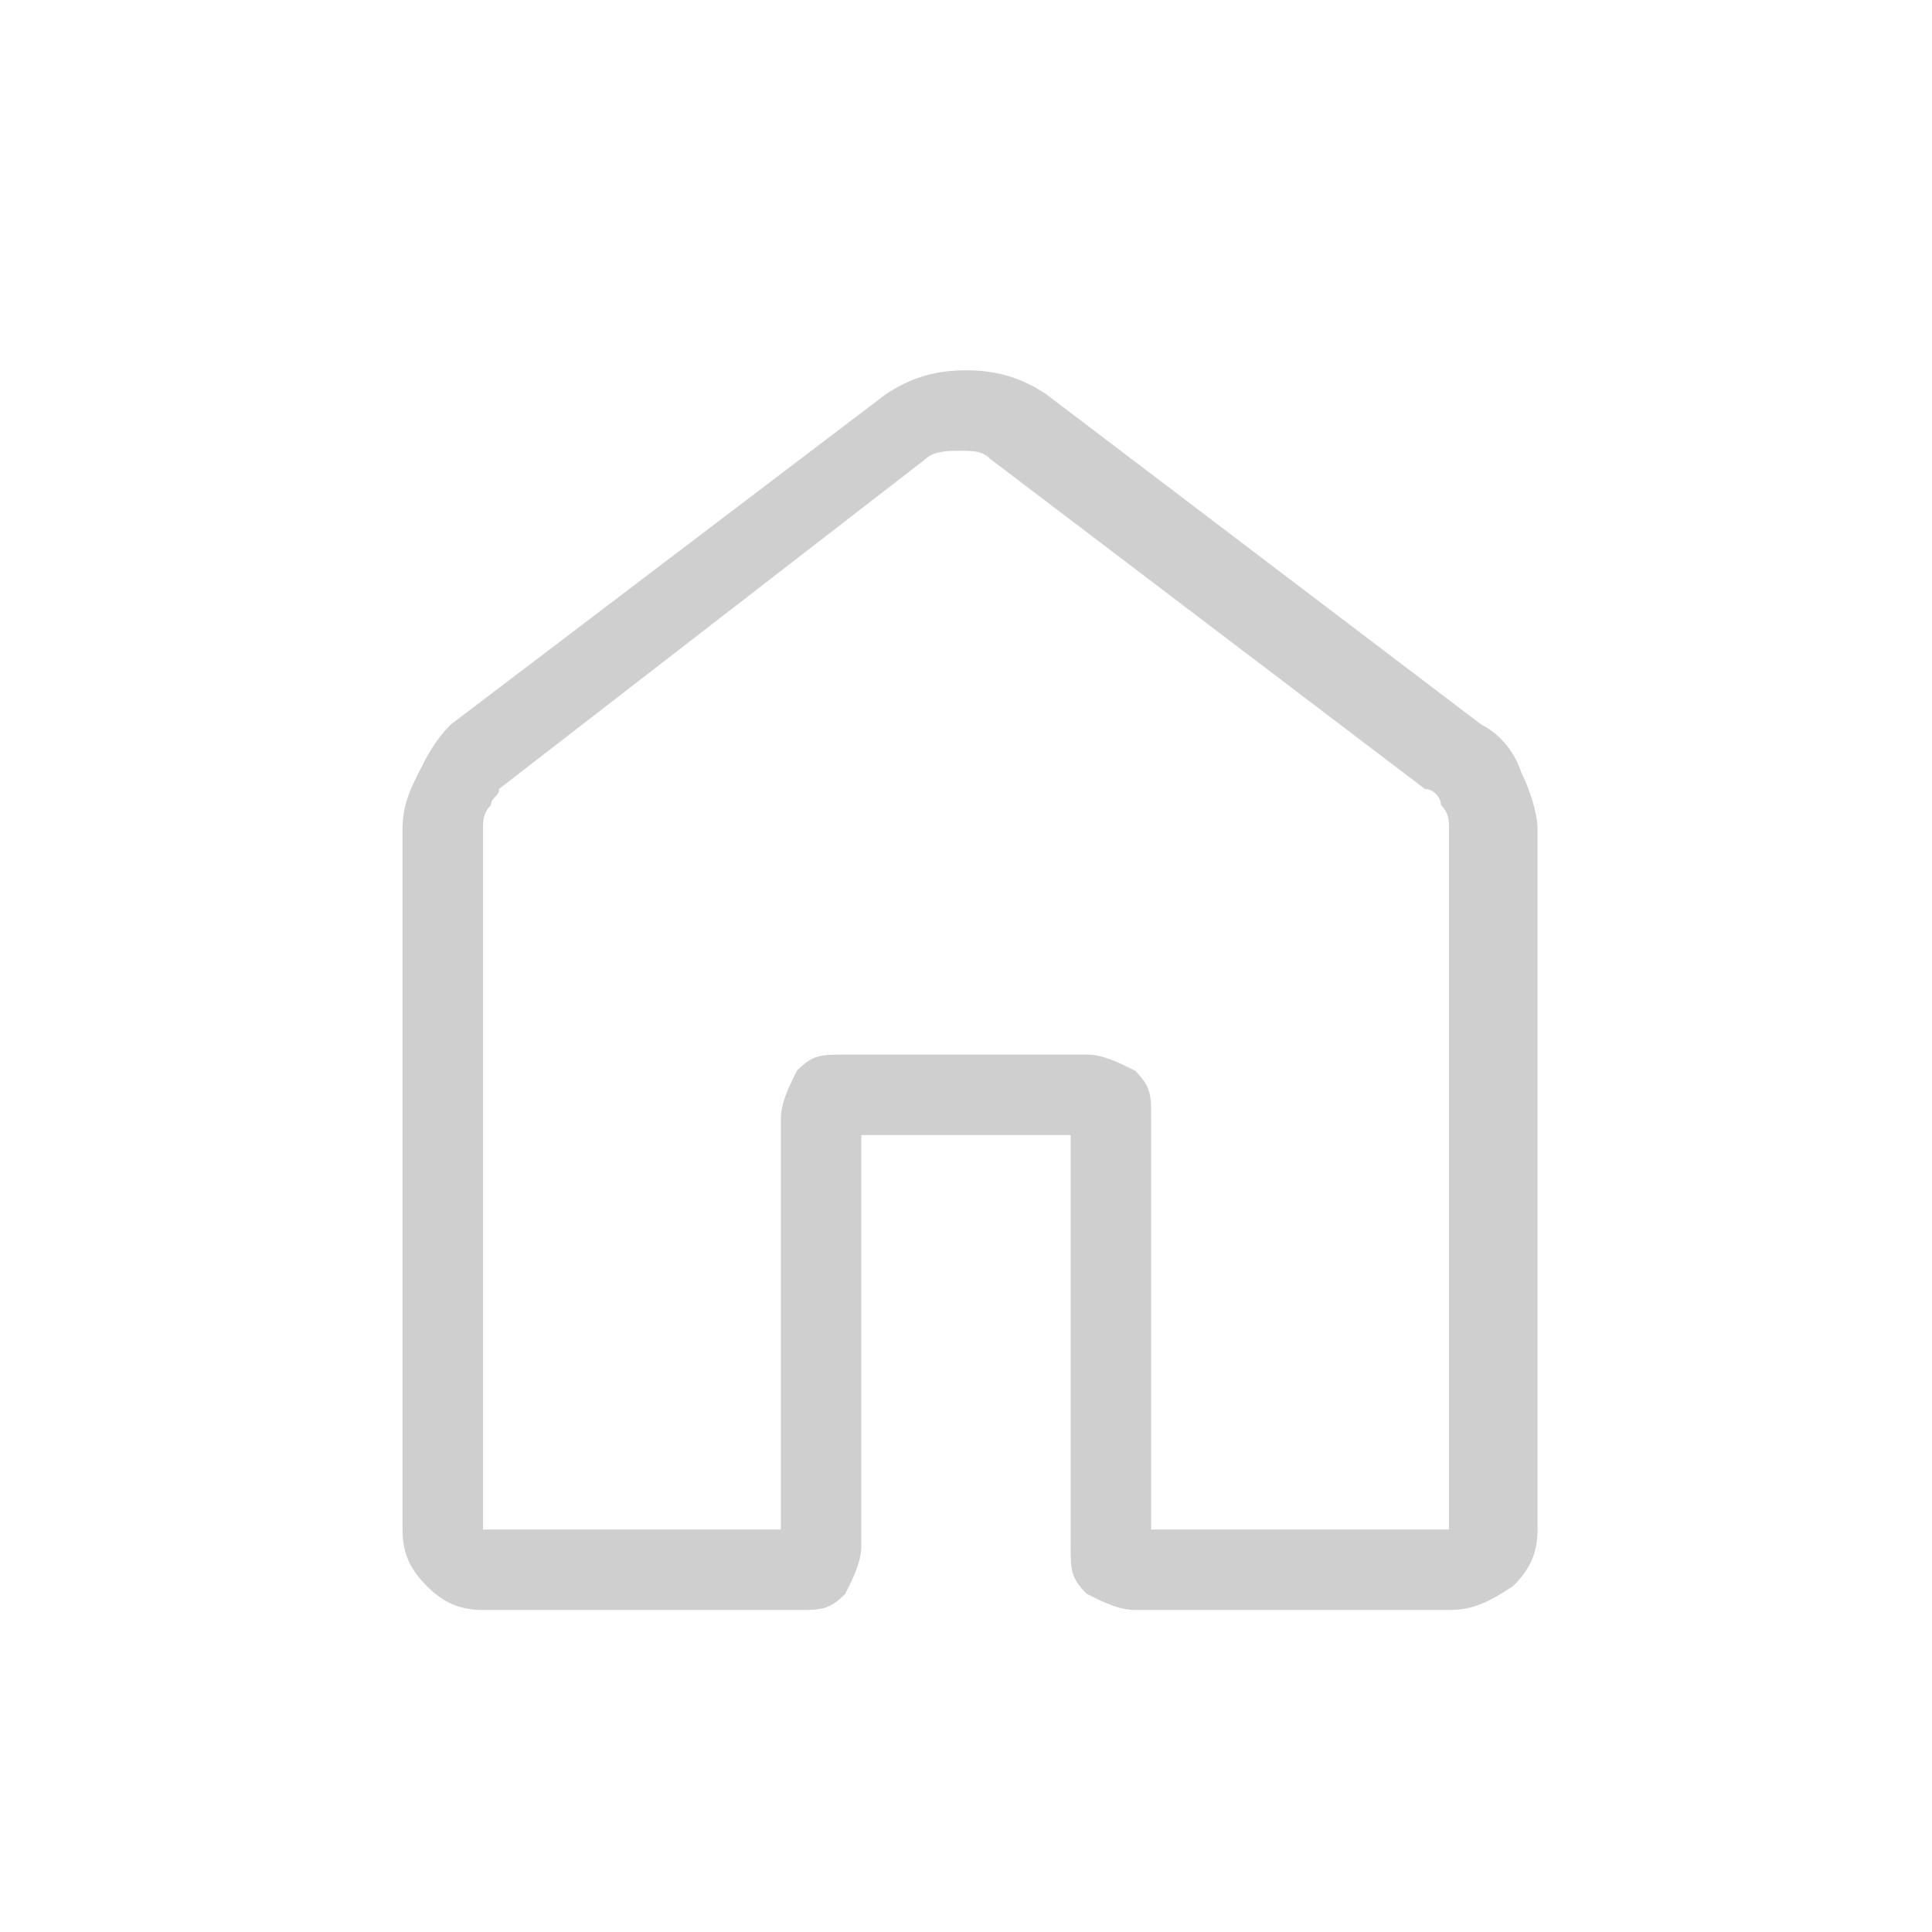 <?xml version="1.0" encoding="utf-8"?>
<!-- Generator: Adobe Illustrator 25.3.1, SVG Export Plug-In . SVG Version: 6.00 Build 0)  -->
<svg version="1.1" id="Layer_1" xmlns="http://www.w3.org/2000/svg" xmlns:xlink="http://www.w3.org/1999/xlink" x="0px" y="0px"
	 viewBox="0 0 24 24" style="enable-background:new 0 0 24 24;" xml:space="preserve">
<style type="text/css">
	.st0{fill:#CFCFCF;}
</style>
<path class="st0" d="M6,19h3.7v-5.1c0-0.2,0.1-0.4,0.2-0.6c0.2-0.2,0.3-0.2,0.6-0.2h3c0.2,0,0.4,0.1,0.6,0.2
	c0.2,0.2,0.2,0.3,0.2,0.6V19H18v-8.7c0-0.1,0-0.2-0.1-0.3c0-0.1-0.1-0.2-0.2-0.2l-5.4-4.1c-0.1-0.1-0.2-0.1-0.4-0.1
	c-0.1,0-0.3,0-0.4,0.1L6.2,9.8C6.2,9.9,6.1,9.9,6.1,10C6,10.1,6,10.2,6,10.3V19z M5,19v-8.7c0-0.3,0.1-0.5,0.2-0.7
	C5.3,9.4,5.4,9.2,5.6,9L11,4.9c0.3-0.2,0.6-0.3,1-0.3c0.4,0,0.7,0.1,1,0.3L18.4,9c0.2,0.1,0.4,0.3,0.5,0.6c0.1,0.2,0.2,0.5,0.2,0.7
	V19c0,0.3-0.1,0.5-0.3,0.7C18.5,19.9,18.3,20,18,20h-3.9c-0.2,0-0.4-0.1-0.6-0.2c-0.2-0.2-0.2-0.3-0.2-0.6v-5.1h-2.6v5.1
	c0,0.2-0.1,0.4-0.2,0.6c-0.2,0.2-0.3,0.2-0.6,0.2H6c-0.3,0-0.5-0.1-0.7-0.3C5.1,19.5,5,19.3,5,19z"/>
</svg>
